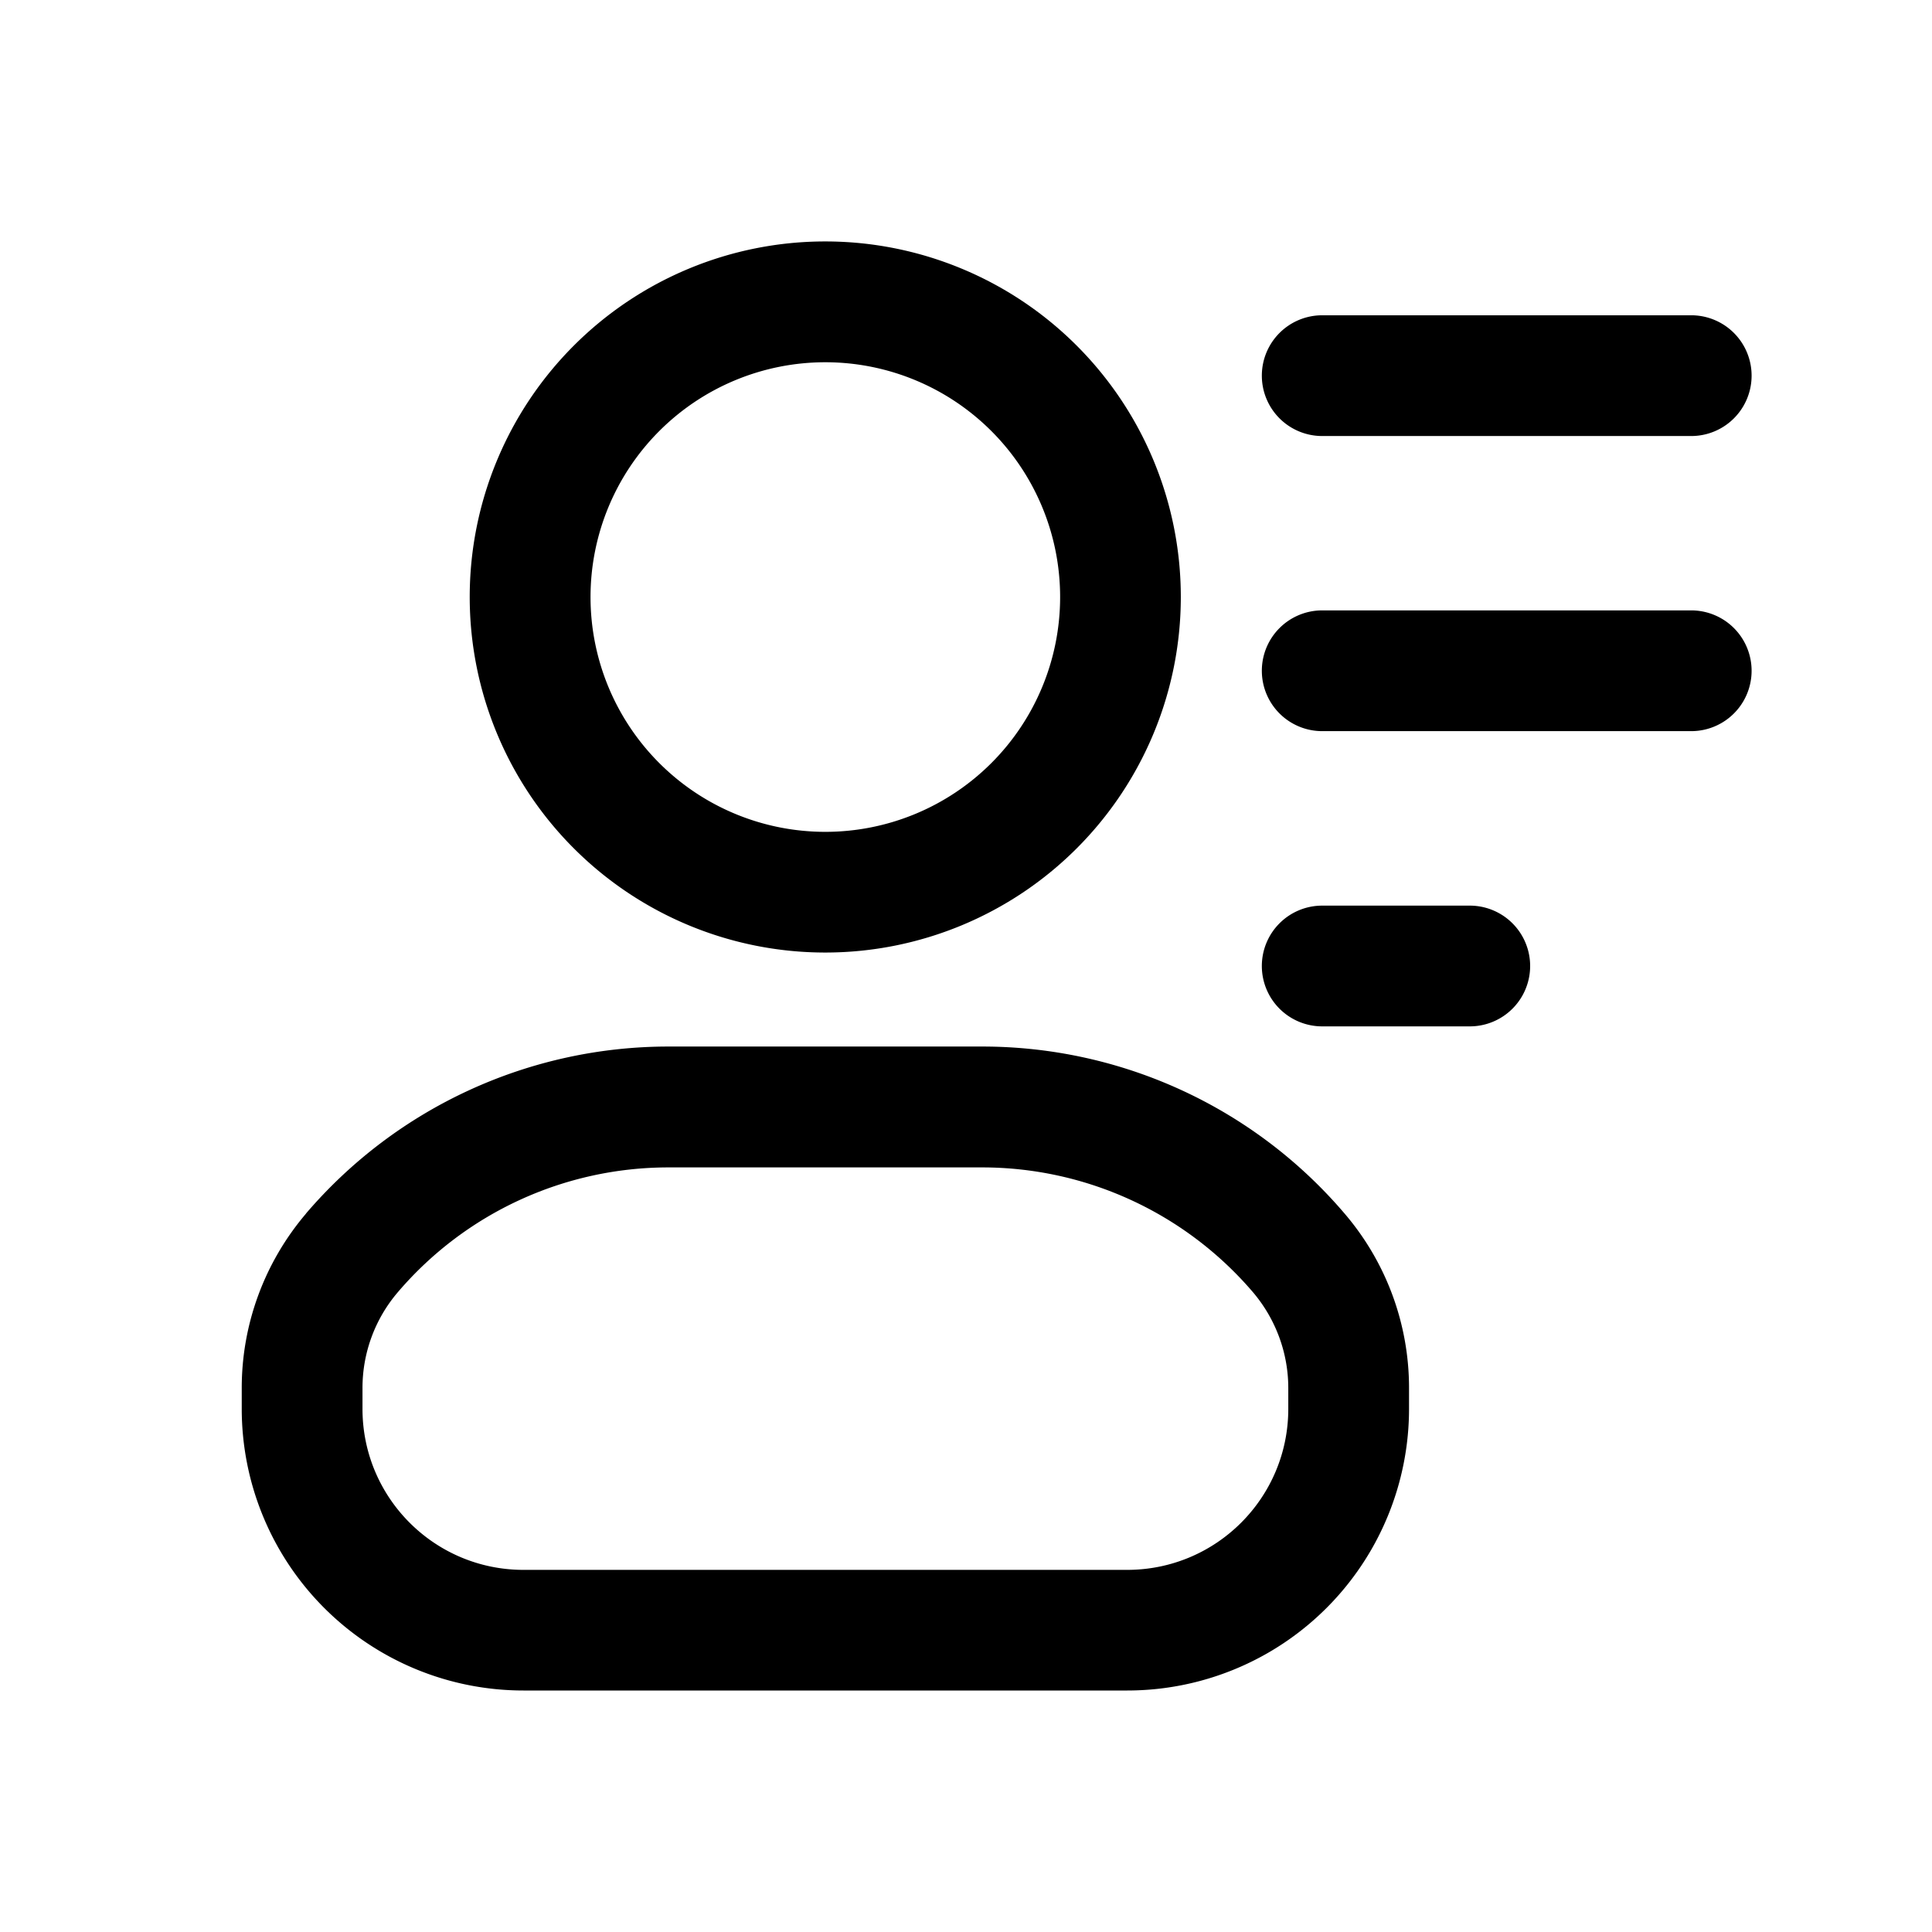 <svg xmlns="http://www.w3.org/2000/svg" width="16" height="16" fill="none" class="persona-icon" viewBox="0 0 16 16"><path fill="currentColor" fill-rule="evenodd" d="M2.534 10.05a3.95 3.95 0 0 1 3.002-1.383h2.599c1.155 0 2.252.505 3.001 1.384.344.402.533.914.533 1.443v.173A2.333 2.333 0 0 1 9.335 14h-5a2.333 2.333 0 0 1-2.333-2.333v-.173c0-.529.189-1.04.532-1.443m3.002-.383c-.862 0-1.681.377-2.241 1.033a1.22 1.22 0 0 0-.293.794v.173c0 .736.597 1.333 1.333 1.333h5c.737 0 1.334-.597 1.334-1.333v-.173c0-.29-.104-.572-.293-.794a2.95 2.95 0 0 0-2.241-1.033zM3.89 4.944a2.944 2.944 0 1 1 5.889 0 2.944 2.944 0 0 1-5.889 0M6.835 3a1.944 1.944 0 1 0 0 3.889 1.944 1.944 0 0 0 0-3.889m3.615.111a.5.5 0 0 1 .5-.5h3.056a.5.5 0 1 1 0 1H10.95a.5.5 0 0 1-.5-.5m0 2.444a.5.5 0 0 1 .5-.5h3.056a.5.5 0 0 1 0 1H10.95a.5.5 0 0 1-.5-.5m0 2.445a.5.5 0 0 1 .5-.5h1.222a.5.5 0 1 1 0 1H10.95a.5.5 0 0 1-.5-.5" clip-rule="evenodd"/></svg>